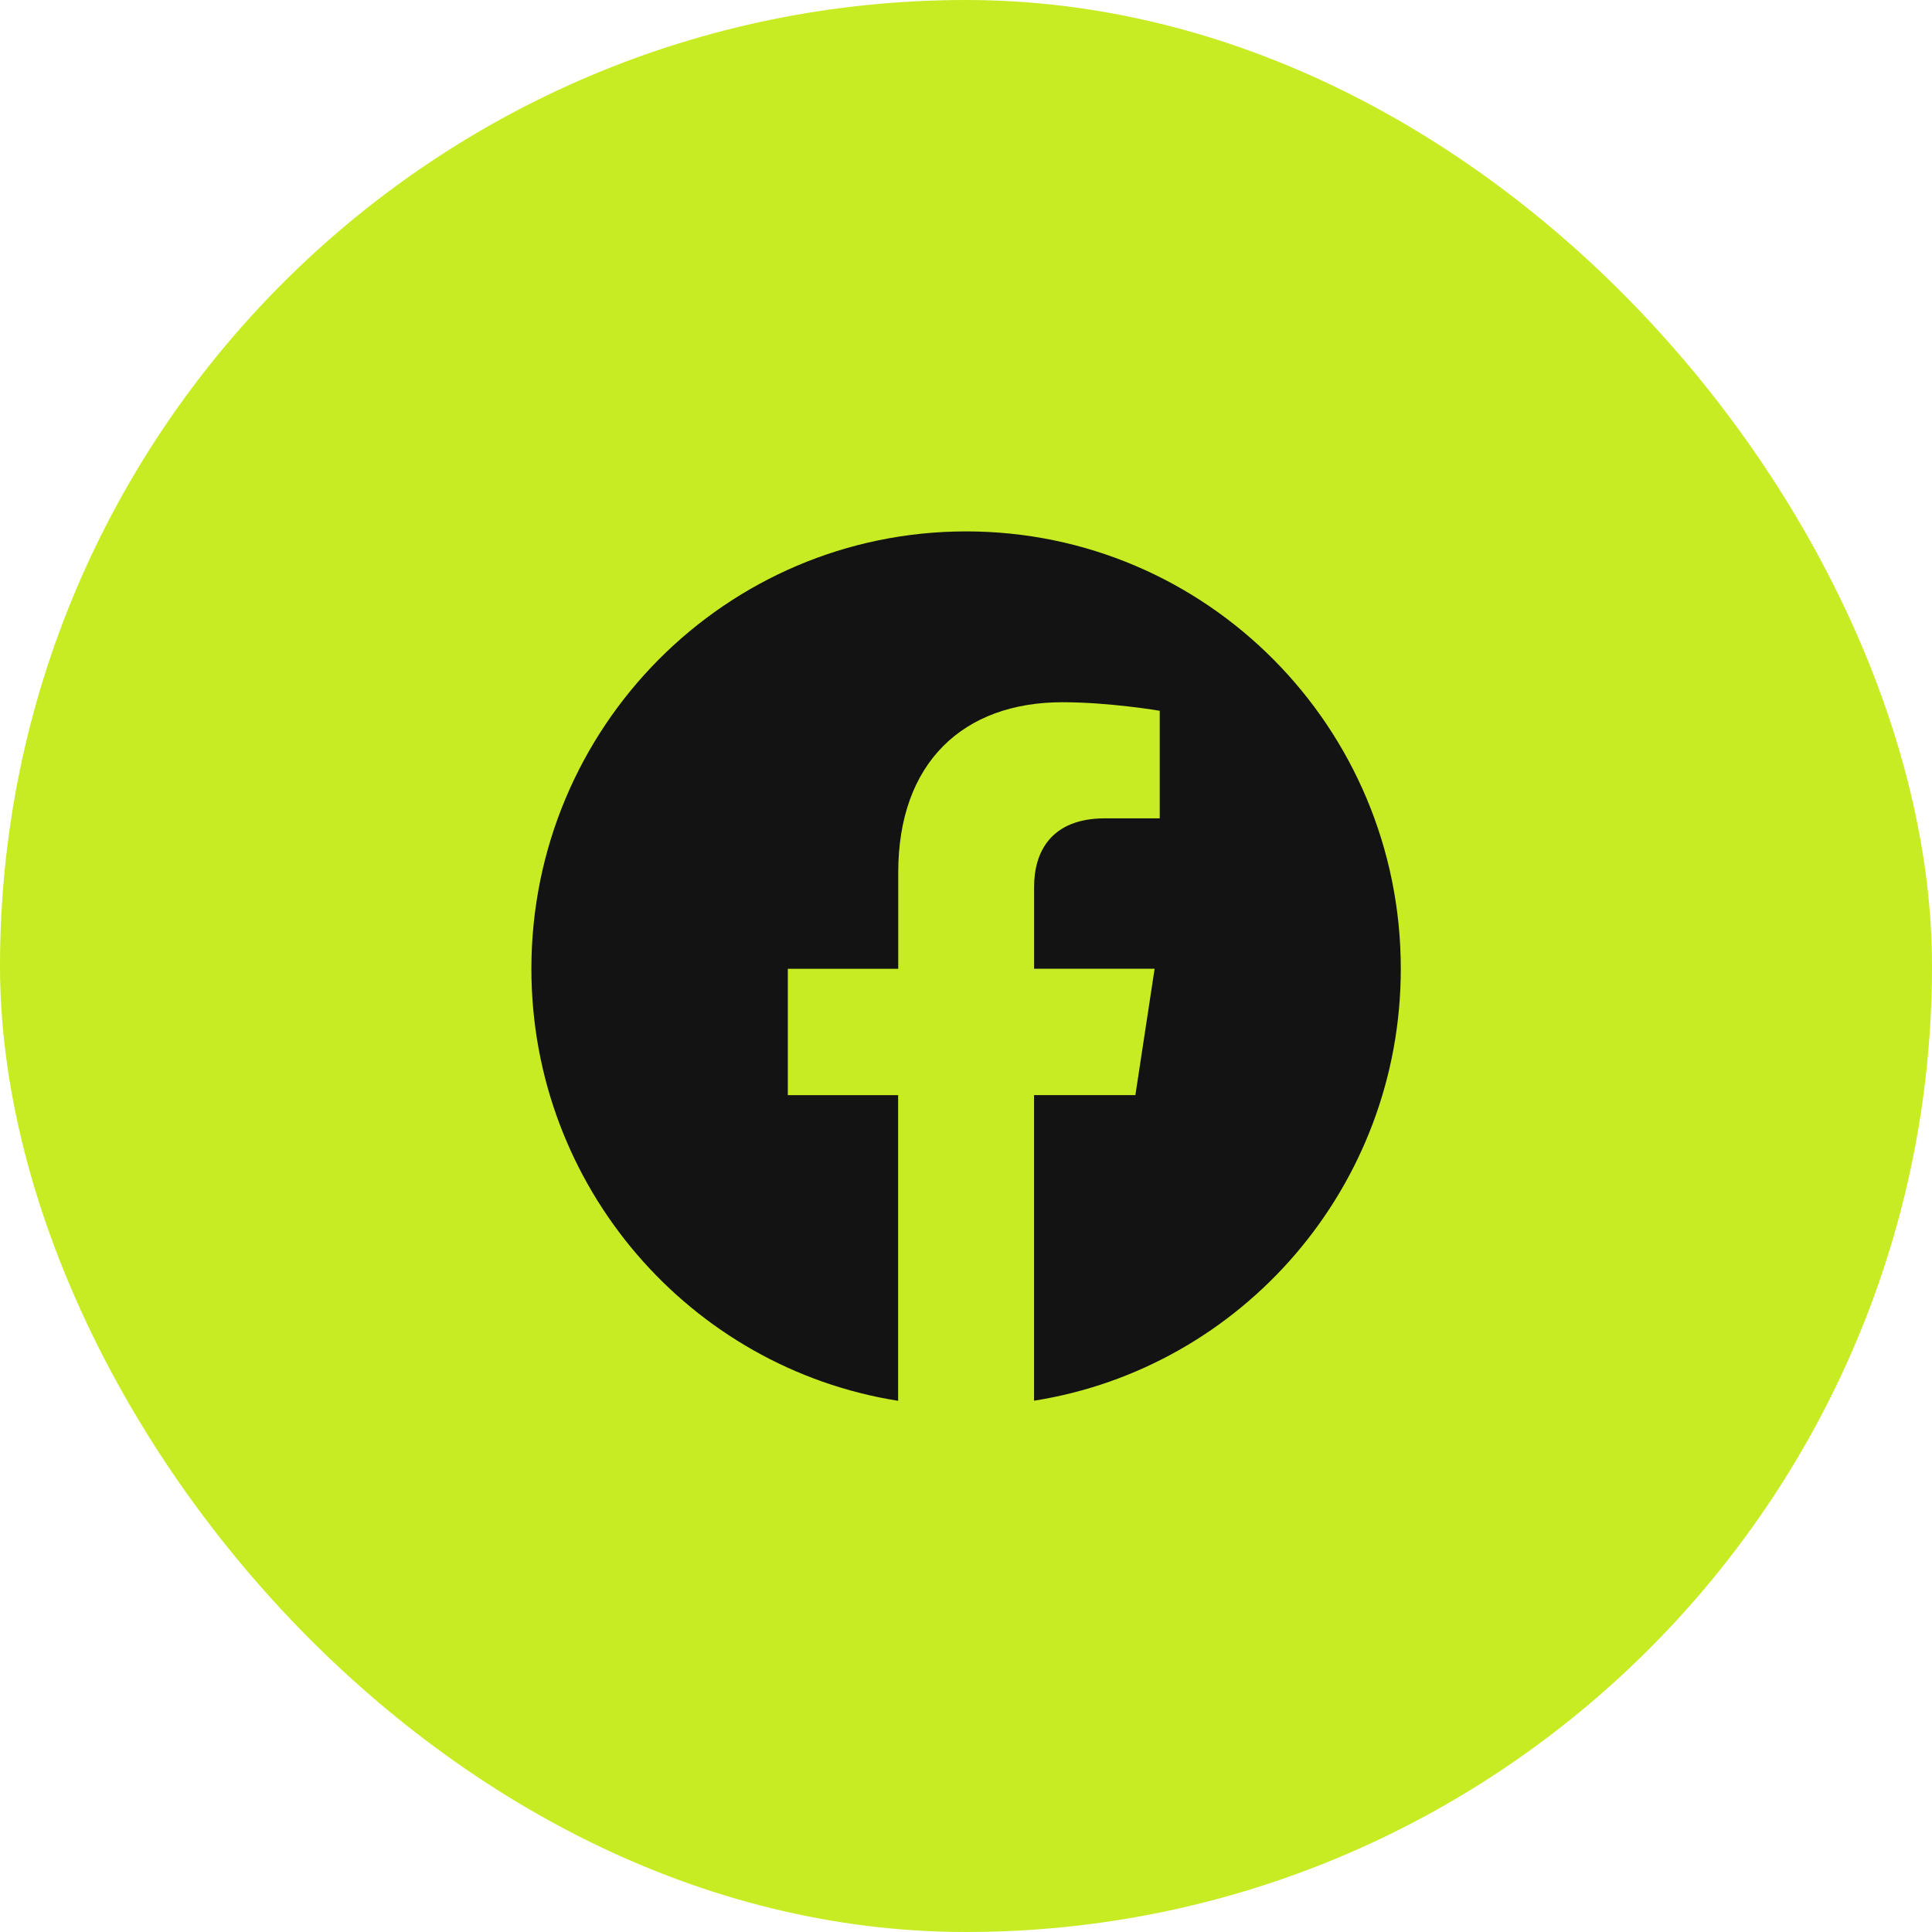 <svg width="40" height="40" viewBox="0 0 40 40" fill="none" xmlns="http://www.w3.org/2000/svg">
<rect width="40" height="40" rx="20" fill="#C7EC24"/>
<path d="M29.002 20.057C29.002 15.056 24.973 11.002 20.003 11.002C15.031 11.003 11.002 15.056 11.002 20.058C11.002 24.576 14.293 28.322 18.595 29.002V22.674H16.311V20.058H18.597V18.061C18.597 15.792 19.941 14.539 21.996 14.539C22.982 14.539 24.011 14.716 24.011 14.716V16.943H22.876C21.759 16.943 21.41 17.642 21.41 18.358V20.057H23.905L23.507 22.673H21.409V29C25.711 28.321 29.002 24.575 29.002 20.057Z" fill="#131313"/>
</svg>
